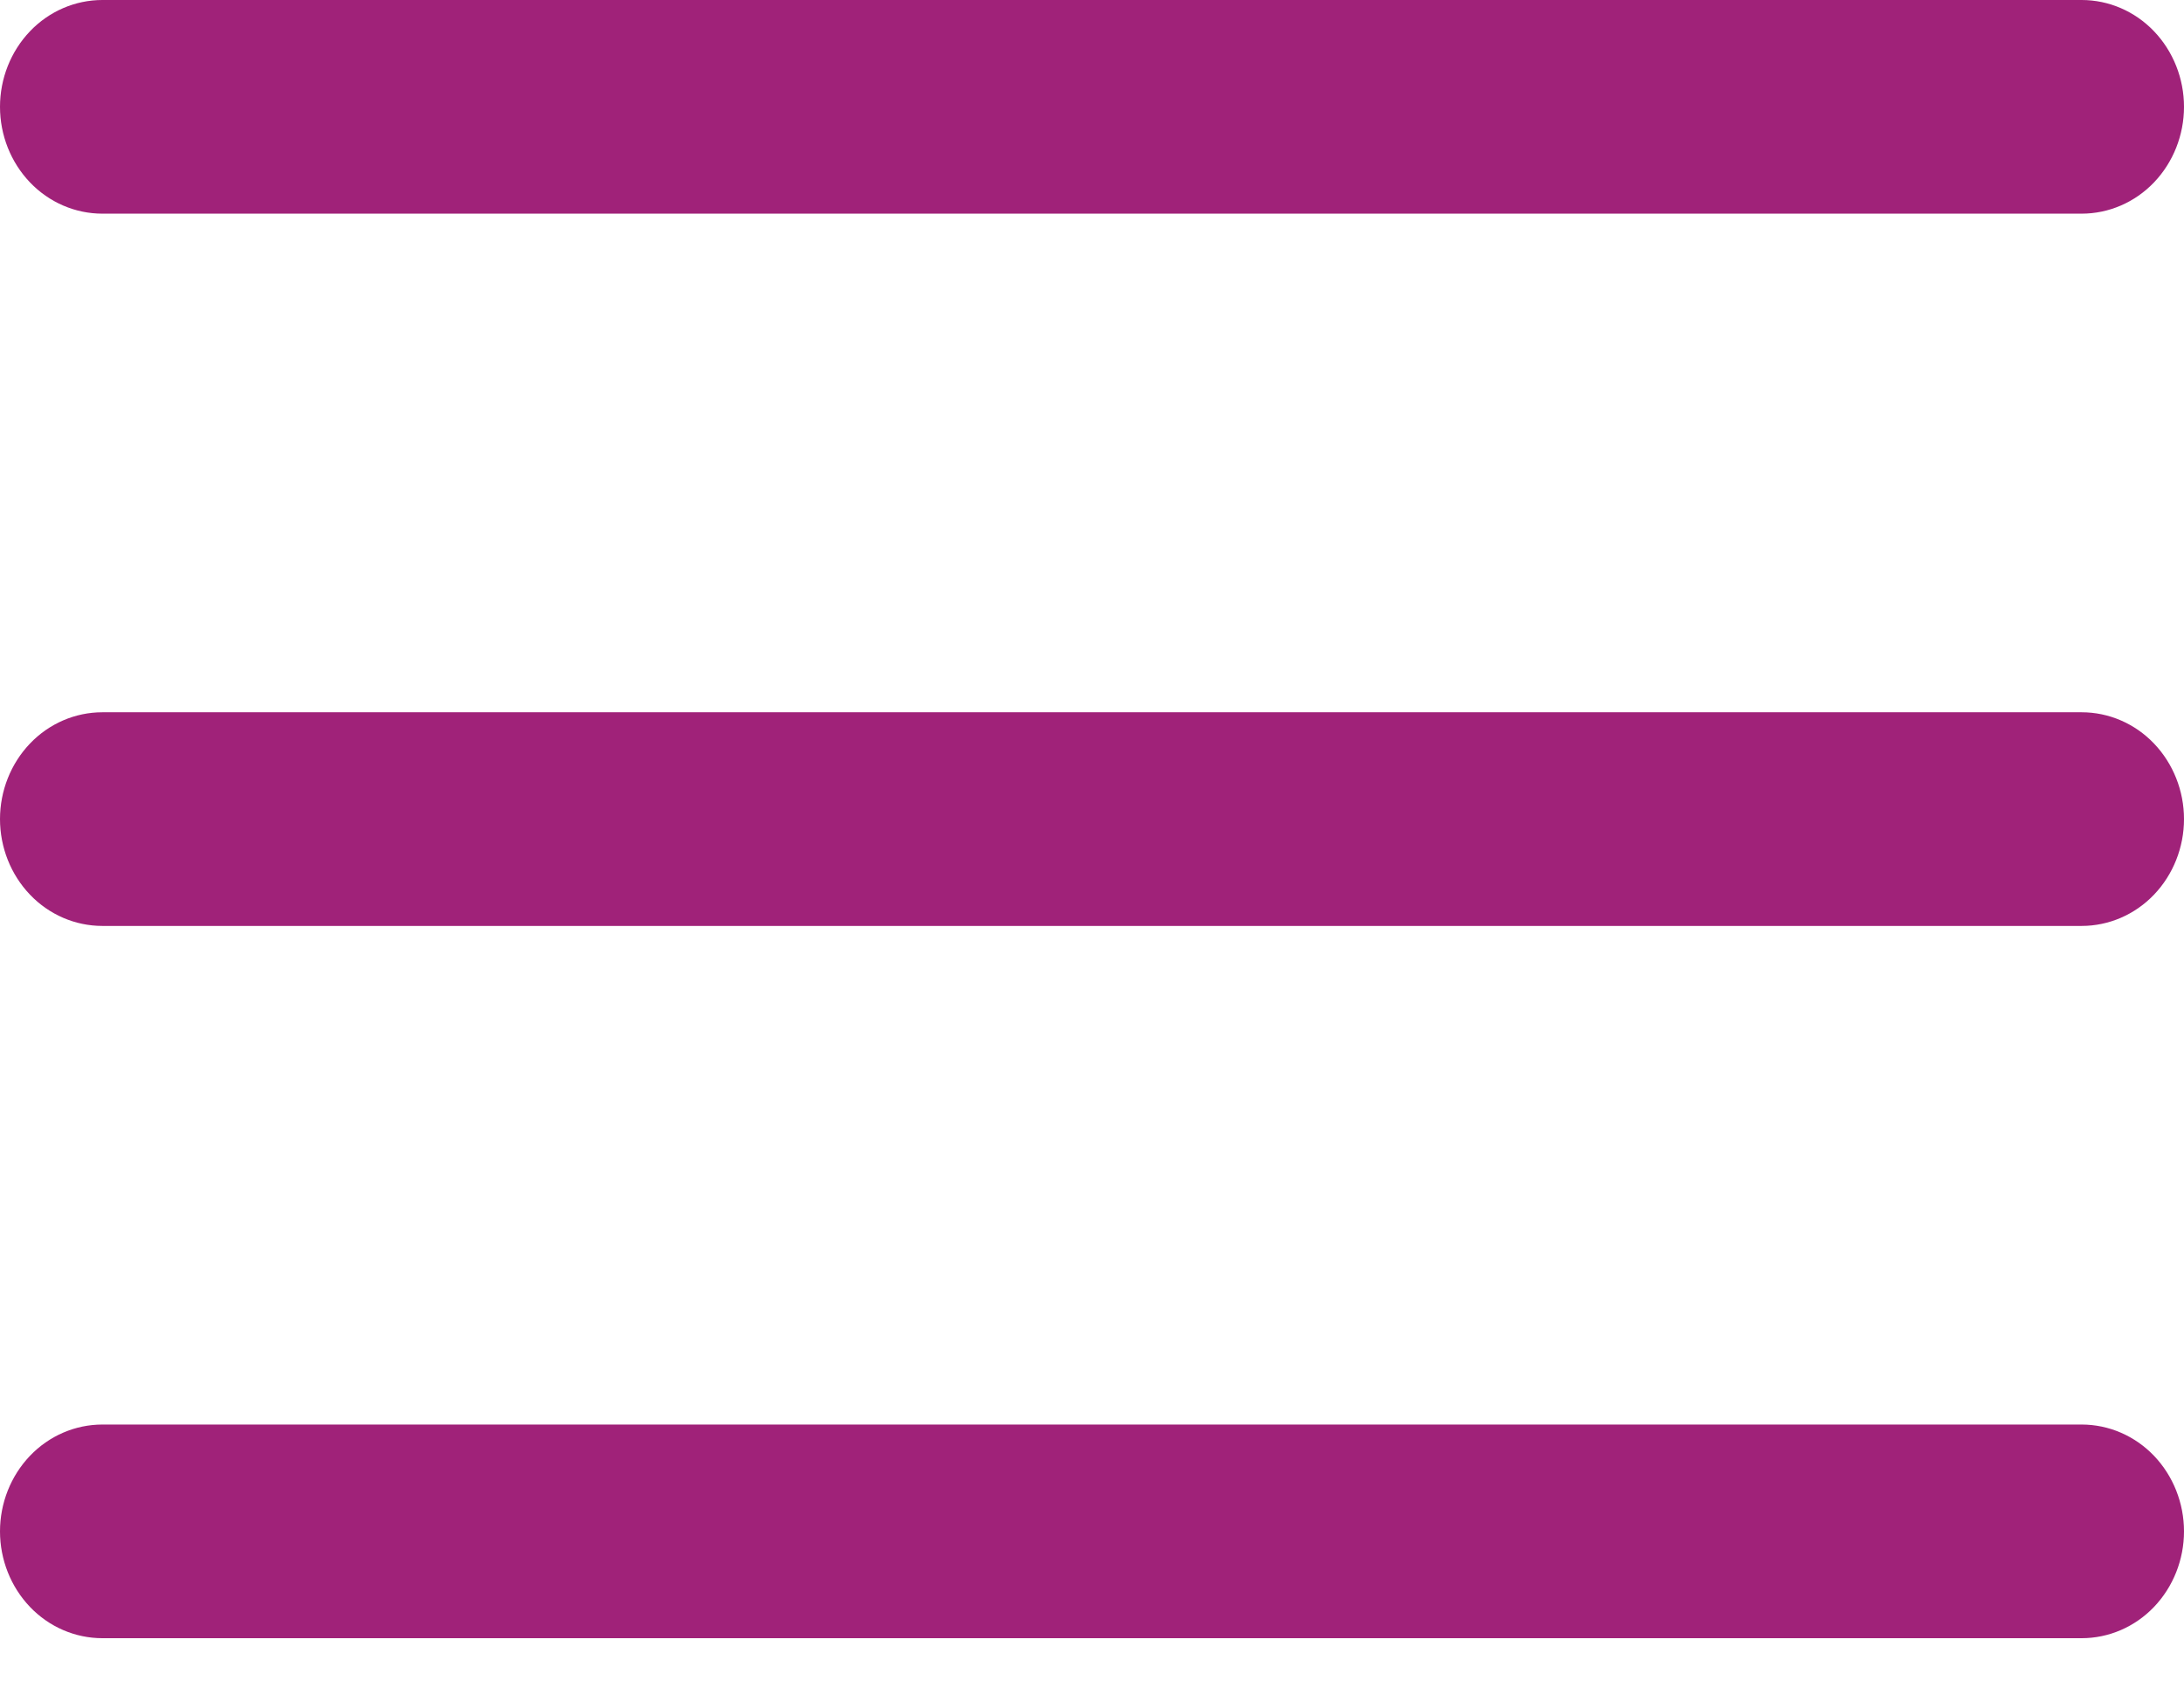 <svg width="22" height="17" viewBox="0 0 22 17" fill="none" xmlns="http://www.w3.org/2000/svg">
<path d="M0 1.076C0 0.791 0.109 0.517 0.302 0.315C0.495 0.113 0.758 0 1.031 0H20.969C21.242 0 21.505 0.113 21.698 0.315C21.891 0.517 22 0.791 22 1.076C22 1.361 21.891 1.635 21.698 1.837C21.505 2.039 21.242 2.152 20.969 2.152H1.031C0.758 2.152 0.495 2.039 0.302 1.837C0.109 1.635 0 1.361 0 1.076ZM0 8.25C0 7.965 0.109 7.691 0.302 7.489C0.495 7.287 0.758 7.174 1.031 7.174H20.969C21.242 7.174 21.505 7.287 21.698 7.489C21.891 7.691 22 7.965 22 8.25C22 8.535 21.891 8.809 21.698 9.011C21.505 9.213 21.242 9.326 20.969 9.326H1.031C0.758 9.326 0.495 9.213 0.302 9.011C0.109 8.809 0 8.535 0 8.25ZM1.031 14.348C0.758 14.348 0.495 14.461 0.302 14.663C0.109 14.865 0 15.139 0 15.424C0 15.709 0.109 15.983 0.302 16.185C0.495 16.387 0.758 16.5 1.031 16.5H20.969C21.242 16.5 21.505 16.387 21.698 16.185C21.891 15.983 22 15.709 22 15.424C22 15.139 21.891 14.865 21.698 14.663C21.505 14.461 21.242 14.348 20.969 14.348H1.031Z" fill="#A02279"/>
</svg>

